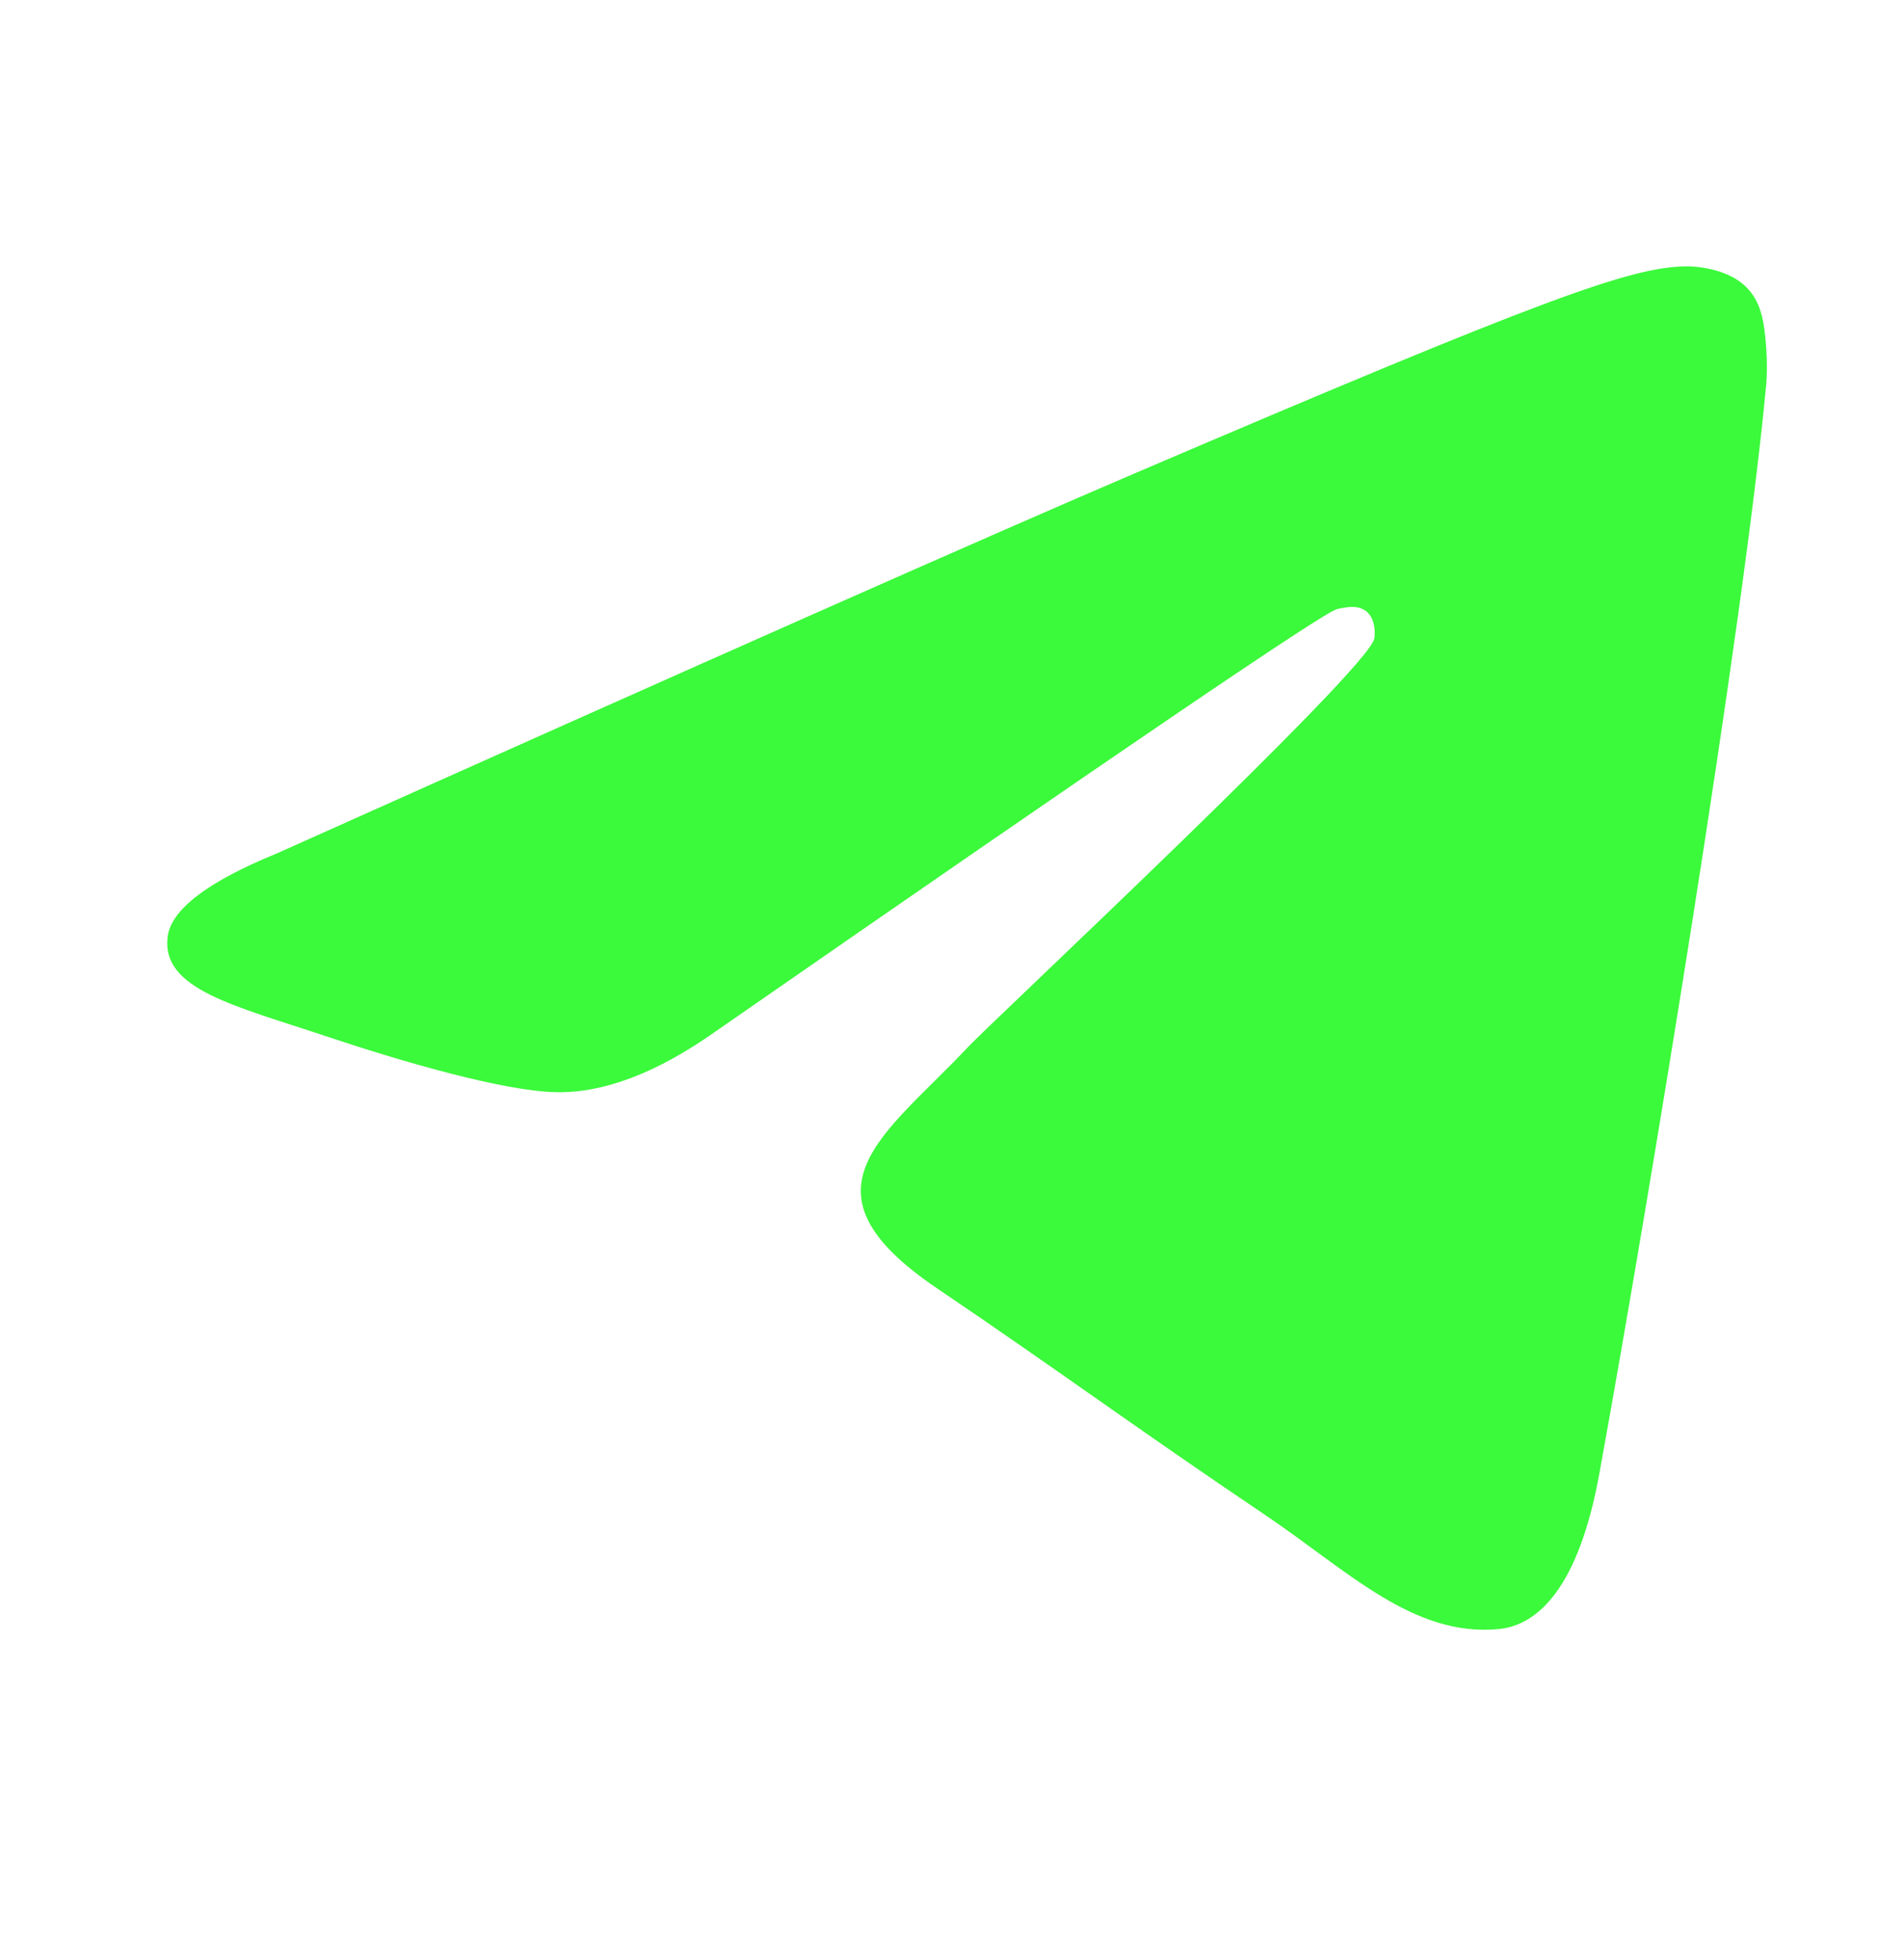 <svg width="34" height="35" viewBox="0 0 34 35" fill="none" xmlns="http://www.w3.org/2000/svg">
<path fill-rule="evenodd" clip-rule="evenodd" d="M4.949 15.24C12.618 11.803 17.731 9.537 20.29 8.443C27.595 5.317 29.112 4.774 30.102 4.757C30.319 4.753 30.806 4.808 31.121 5.071C31.387 5.293 31.46 5.593 31.495 5.804C31.53 6.014 31.574 6.494 31.539 6.869C31.144 11.148 29.431 21.53 28.559 26.322C28.191 28.35 27.465 29.029 26.762 29.096C25.234 29.241 24.074 28.058 22.595 27.06C20.279 25.499 18.972 24.527 16.724 23.004C14.127 21.244 15.811 20.276 17.291 18.695C17.678 18.281 24.409 11.984 24.539 11.412C24.555 11.341 24.57 11.075 24.416 10.934C24.263 10.793 24.036 10.842 23.872 10.88C23.64 10.934 19.941 13.449 12.777 18.423C11.727 19.165 10.776 19.526 9.924 19.507C8.985 19.486 7.178 18.961 5.835 18.512C4.188 17.961 2.879 17.67 2.993 16.735C3.052 16.247 3.704 15.749 4.949 15.24Z" fill="#3BF93B"/>
</svg>

